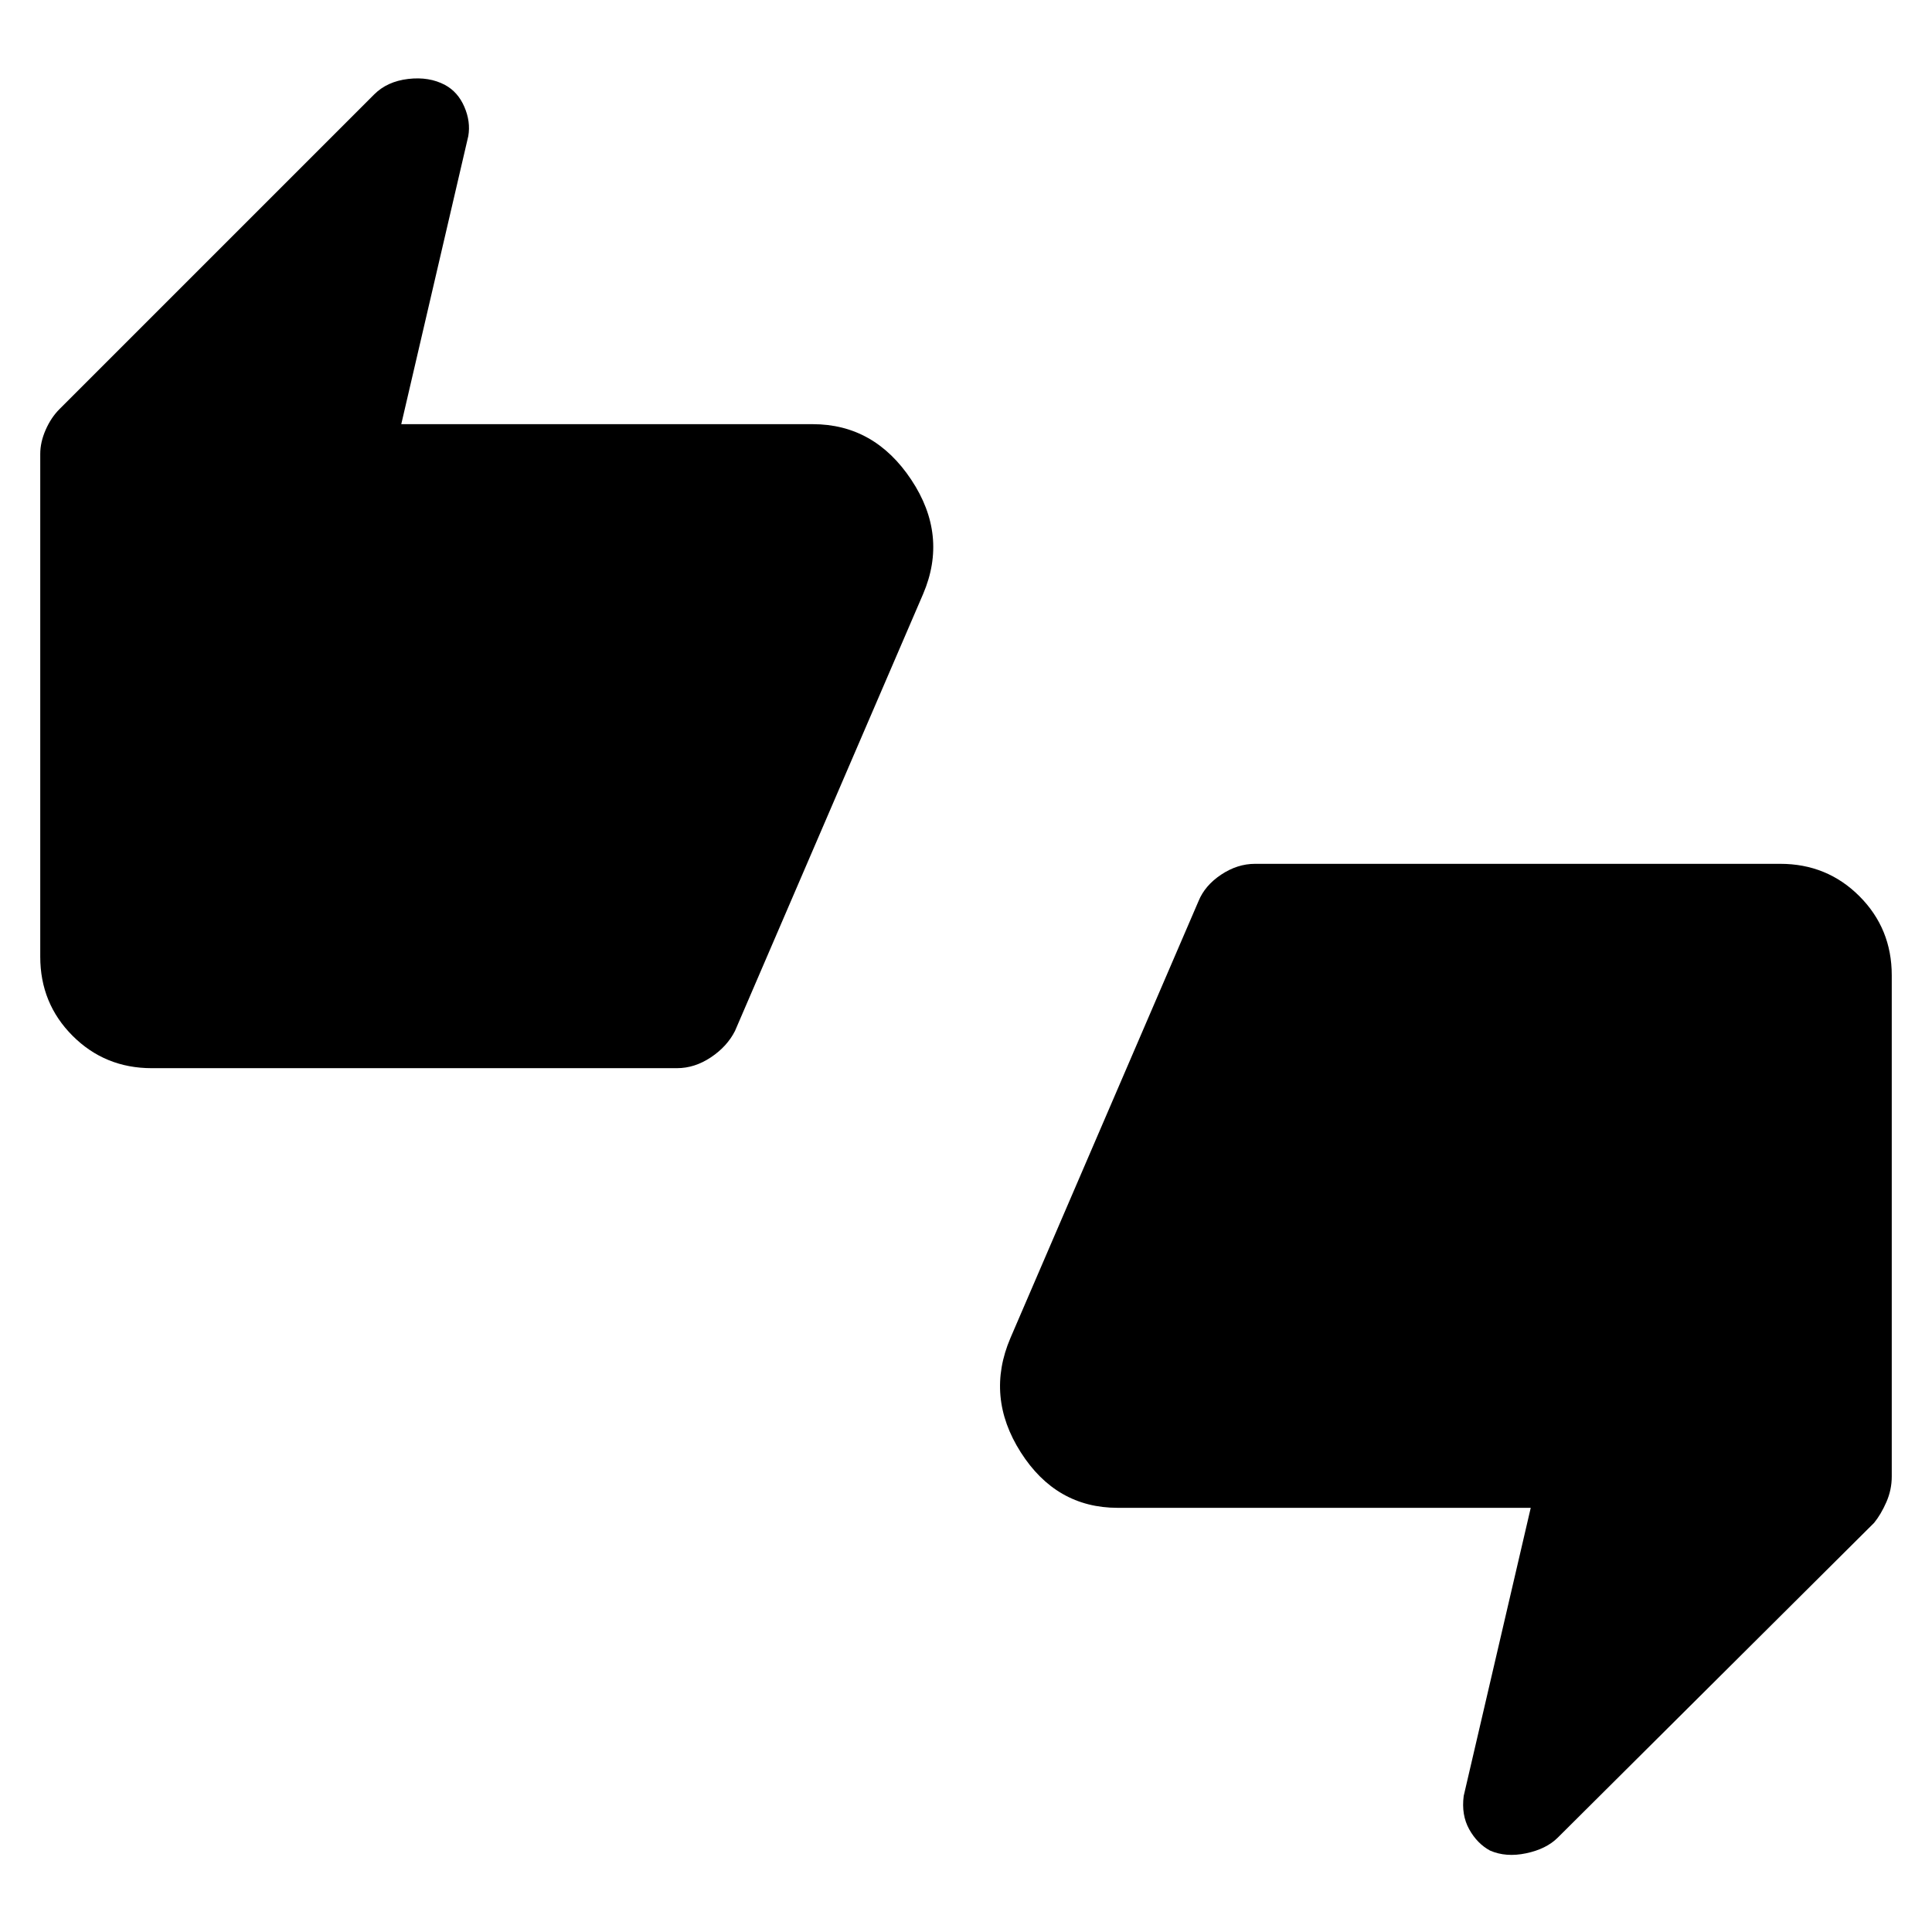 <svg xmlns="http://www.w3.org/2000/svg" width="48" height="48" viewBox="0 -960 960 960"><path d="M75.385-429.231q-23.231 0-39.308-16.077Q20-461.384 20-484.615v-249.846q0-5.847 2.692-11.962 2.692-6.116 6.846-10.269l156.385-156.385q6.462-6.462 16.885-7.692 10.423-1.231 18.346 3 6.385 3.461 9.577 10.846 3.192 7.384 1.961 14.538l-33.307 143.154h204.461q30.616 0 48.962 27.616 18.346 27.615 5.884 56.769l-93.461 217.077q-3.923 7.769-12 13.154-8.077 5.384-16.846 5.384h-261Zm665 388.77Q734-43.923 730.038-51.038q-3.961-7.116-2.73-16.577l33.307-143.154h-205.23q-30.616 0-48.193-27.616-17.577-27.615-5.115-56.769l93.461-217.077q3.154-7.769 11.231-13.154 8.077-5.384 16.846-5.384h261q23.231 0 39.308 16.076Q940-498.616 940-475.385v249.077q0 6.616-2.692 12.731-2.693 6.116-6.077 10.269L774.077-46.923q-5.692 5.692-15.731 7.808-10.038 2.115-17.961-1.346Z"/></svg>